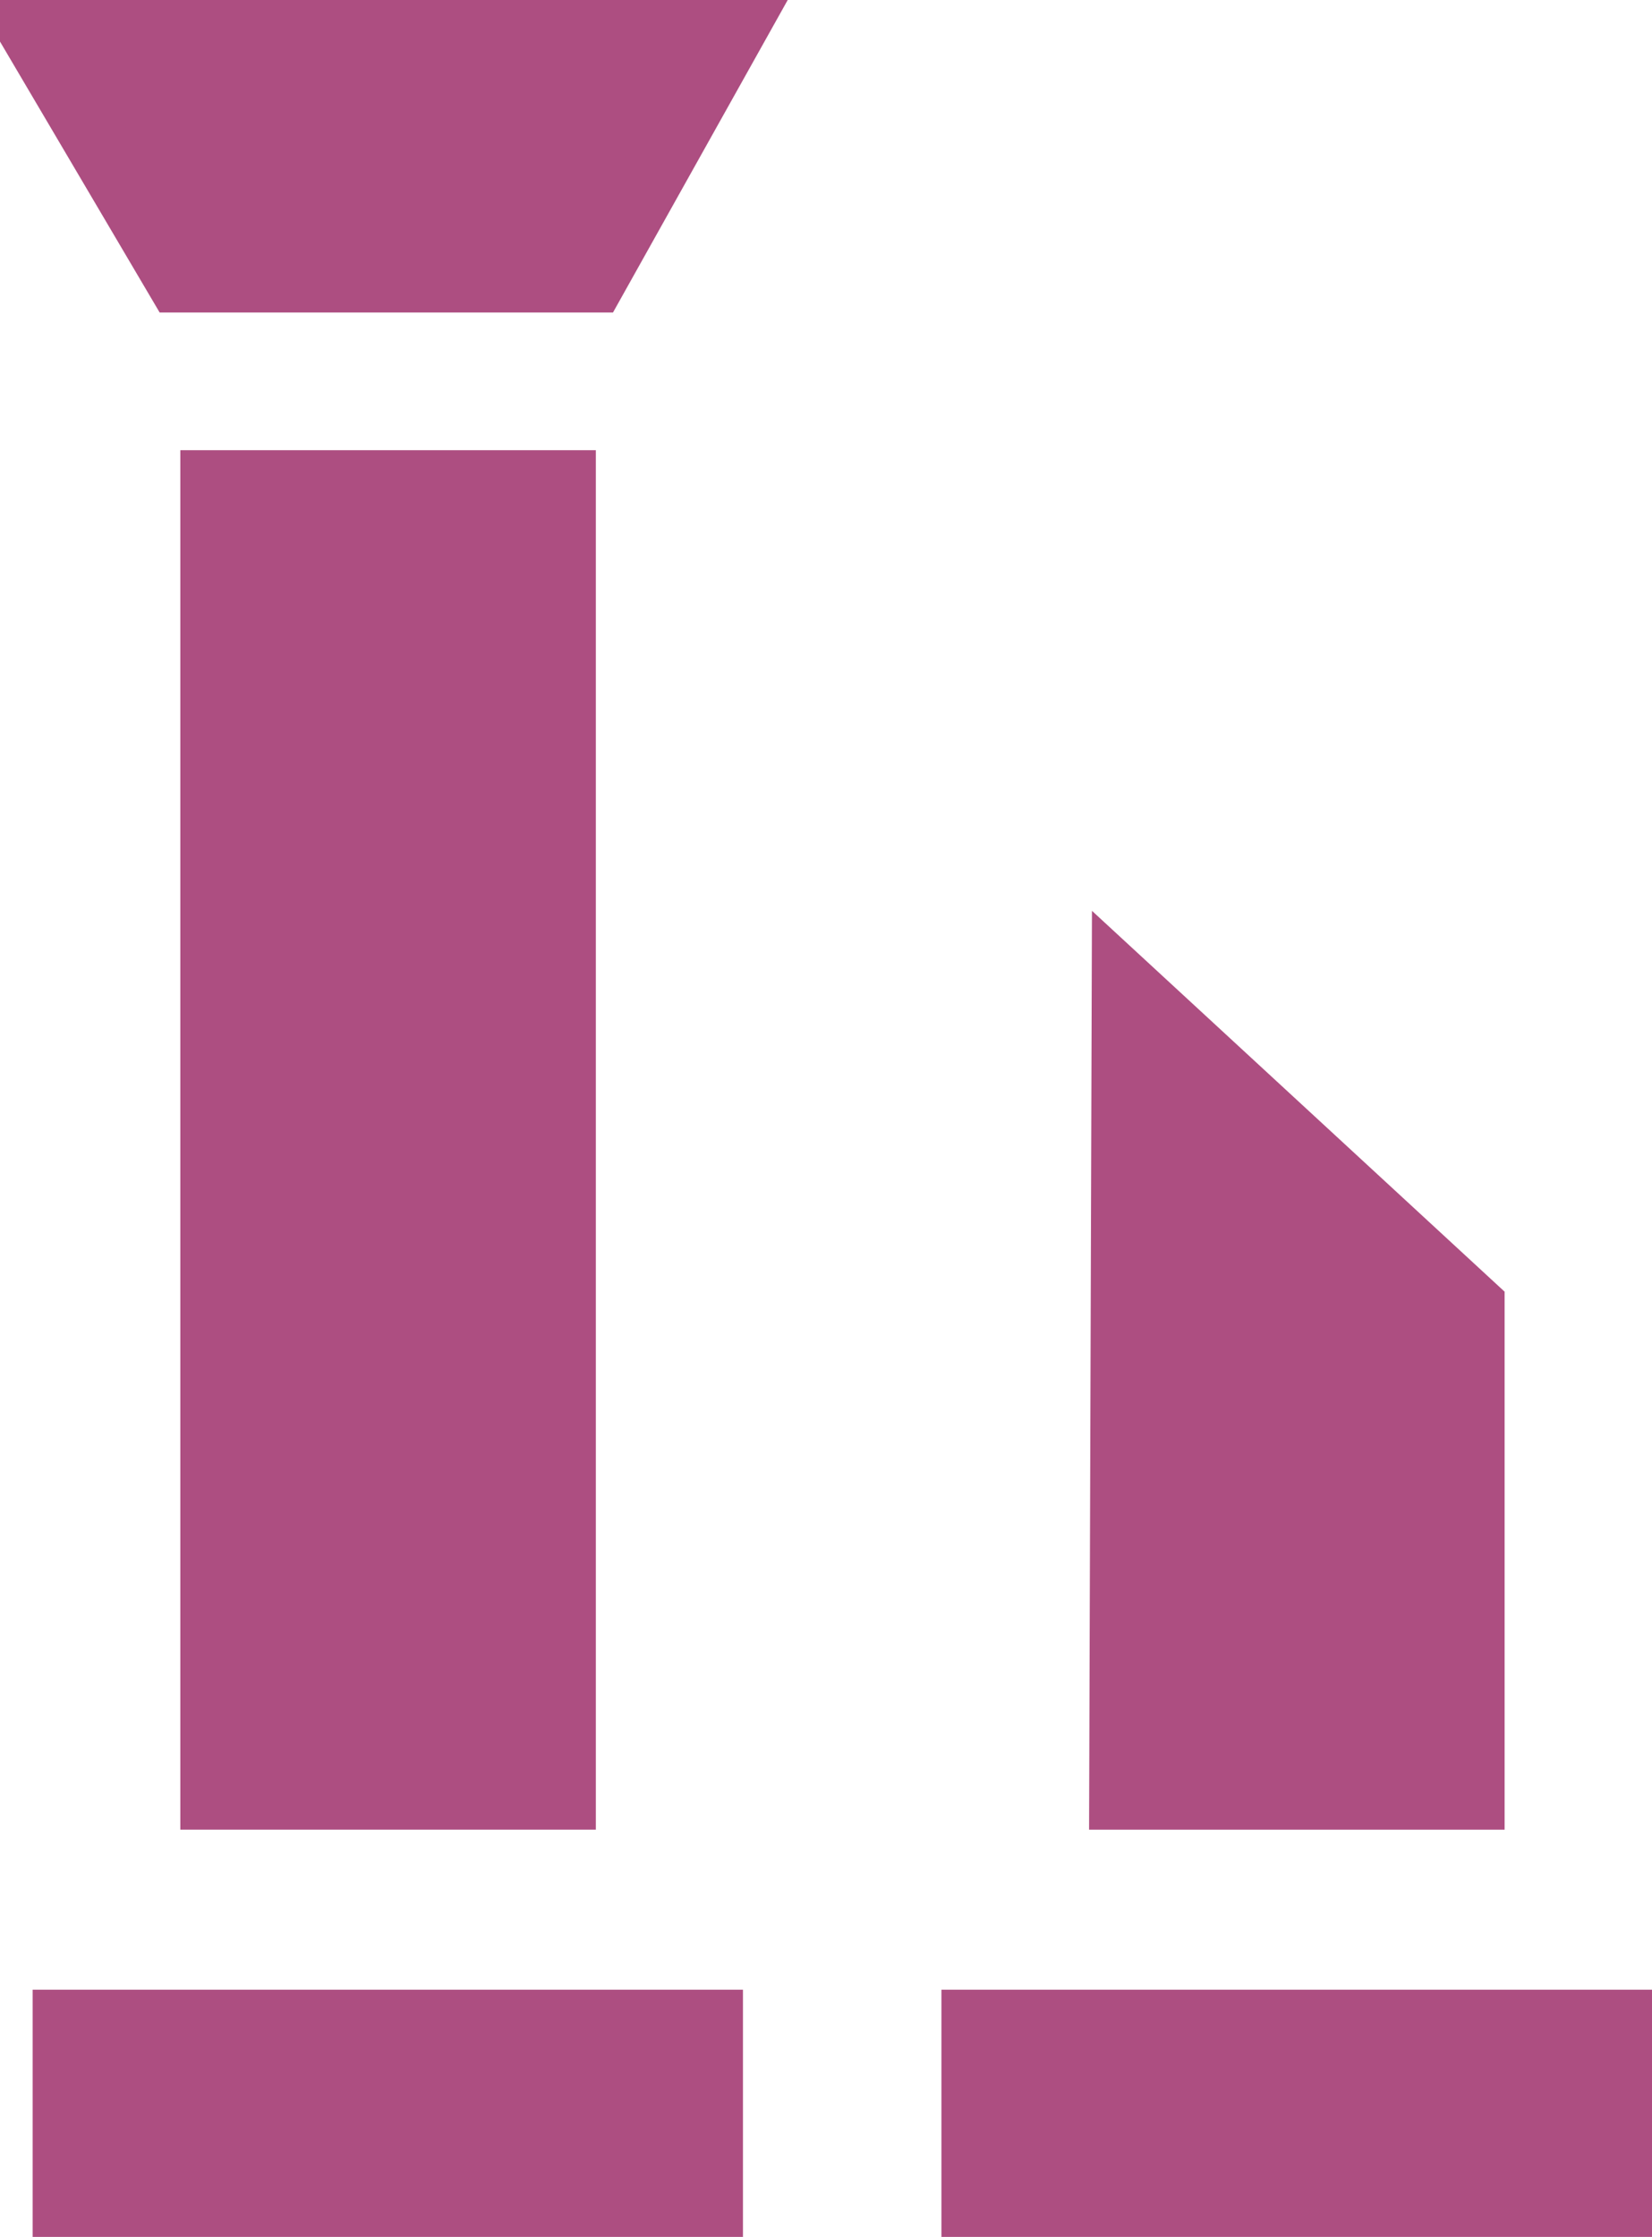 <?xml version="1.0" encoding="UTF-8" standalone="no"?>
<!-- Generator: Adobe Illustrator 13.0.0, SVG Export Plug-In  -->

<svg
   xmlns:dc="http://purl.org/dc/elements/1.1/"
   xmlns:cc="http://creativecommons.org/ns#"
   xmlns:rdf="http://www.w3.org/1999/02/22-rdf-syntax-ns#"
   xmlns:svg="http://www.w3.org/2000/svg"
   xmlns="http://www.w3.org/2000/svg"
   xmlns:sodipodi="http://sodipodi.sourceforge.net/DTD/sodipodi-0.dtd"
   xmlns:inkscape="http://www.inkscape.org/namespaces/inkscape"
   version="1.1"
   x="0px"
   y="0px"
   width="56.258"
   height="76.171"
   viewBox="-0.42 -0.556 56.258 76.171"
   enable-background="new -0.42 -0.556 58 77"
   xml:space="preserve"
   id="svg4259"
   inkscape:version="0.48.0 r9654"
   sodipodi:docname="e250_vestigesantiquesed2.svg"><sodipodi:namedview
   pagecolor="#ffffff"
   bordercolor="#666666"
   borderopacity="1"
   objecttolerance="10"
   gridtolerance="10"
   guidetolerance="10"
   inkscape:pageopacity="0"
   inkscape:pageshadow="2"
   inkscape:window-width="640"
   inkscape:window-height="480"
   id="namedview4273"
   showgrid="false"
   fit-margin-top="0"
   fit-margin-left="0"
   fit-margin-right="0"
   fit-margin-bottom="0"
   inkscape:zoom="3.3896104"
   inkscape:cx="27.7465"
   inkscape:cy="38.225999"
   inkscape:window-x="0"
   inkscape:window-y="0"
   inkscape:window-maximized="0"
   inkscape:current-layer="svg4259" />
<defs
   id="defs4261">
</defs>
<rect
   x="5.721"
   y="14.774"
   width="14.15"
   height="46.973"
   id="rect4263"
   style="fill:#AD4E81" />
<polyline
   points="52.072,43.982 52.072,62.303 37.922,62.303 38.02,31.014 "
   id="polyline4265"
   style="fill:#AD4E81"
   transform="translate(-1.254,-0.555)" />
<rect
   x="0.692"
   y="67.197"
   width="24.189"
   height="8.418"
   id="rect4267"
   style="fill:#AD4E81" />
<polygon
   points="25.764,1.111 21.057,9.529 6.906,9.529 1.945,1.111 "
   id="polygon4269"
   style="fill:#AD4E81;stroke:#AD4E81;stroke-width:2.223"
   transform="translate(-1.254,-0.555)" />
<rect
   x="31.64"
   y="67.197"
   width="24.199"
   height="8.418"
   id="rect4271"
   style="fill:#AD4E81" />
</svg>